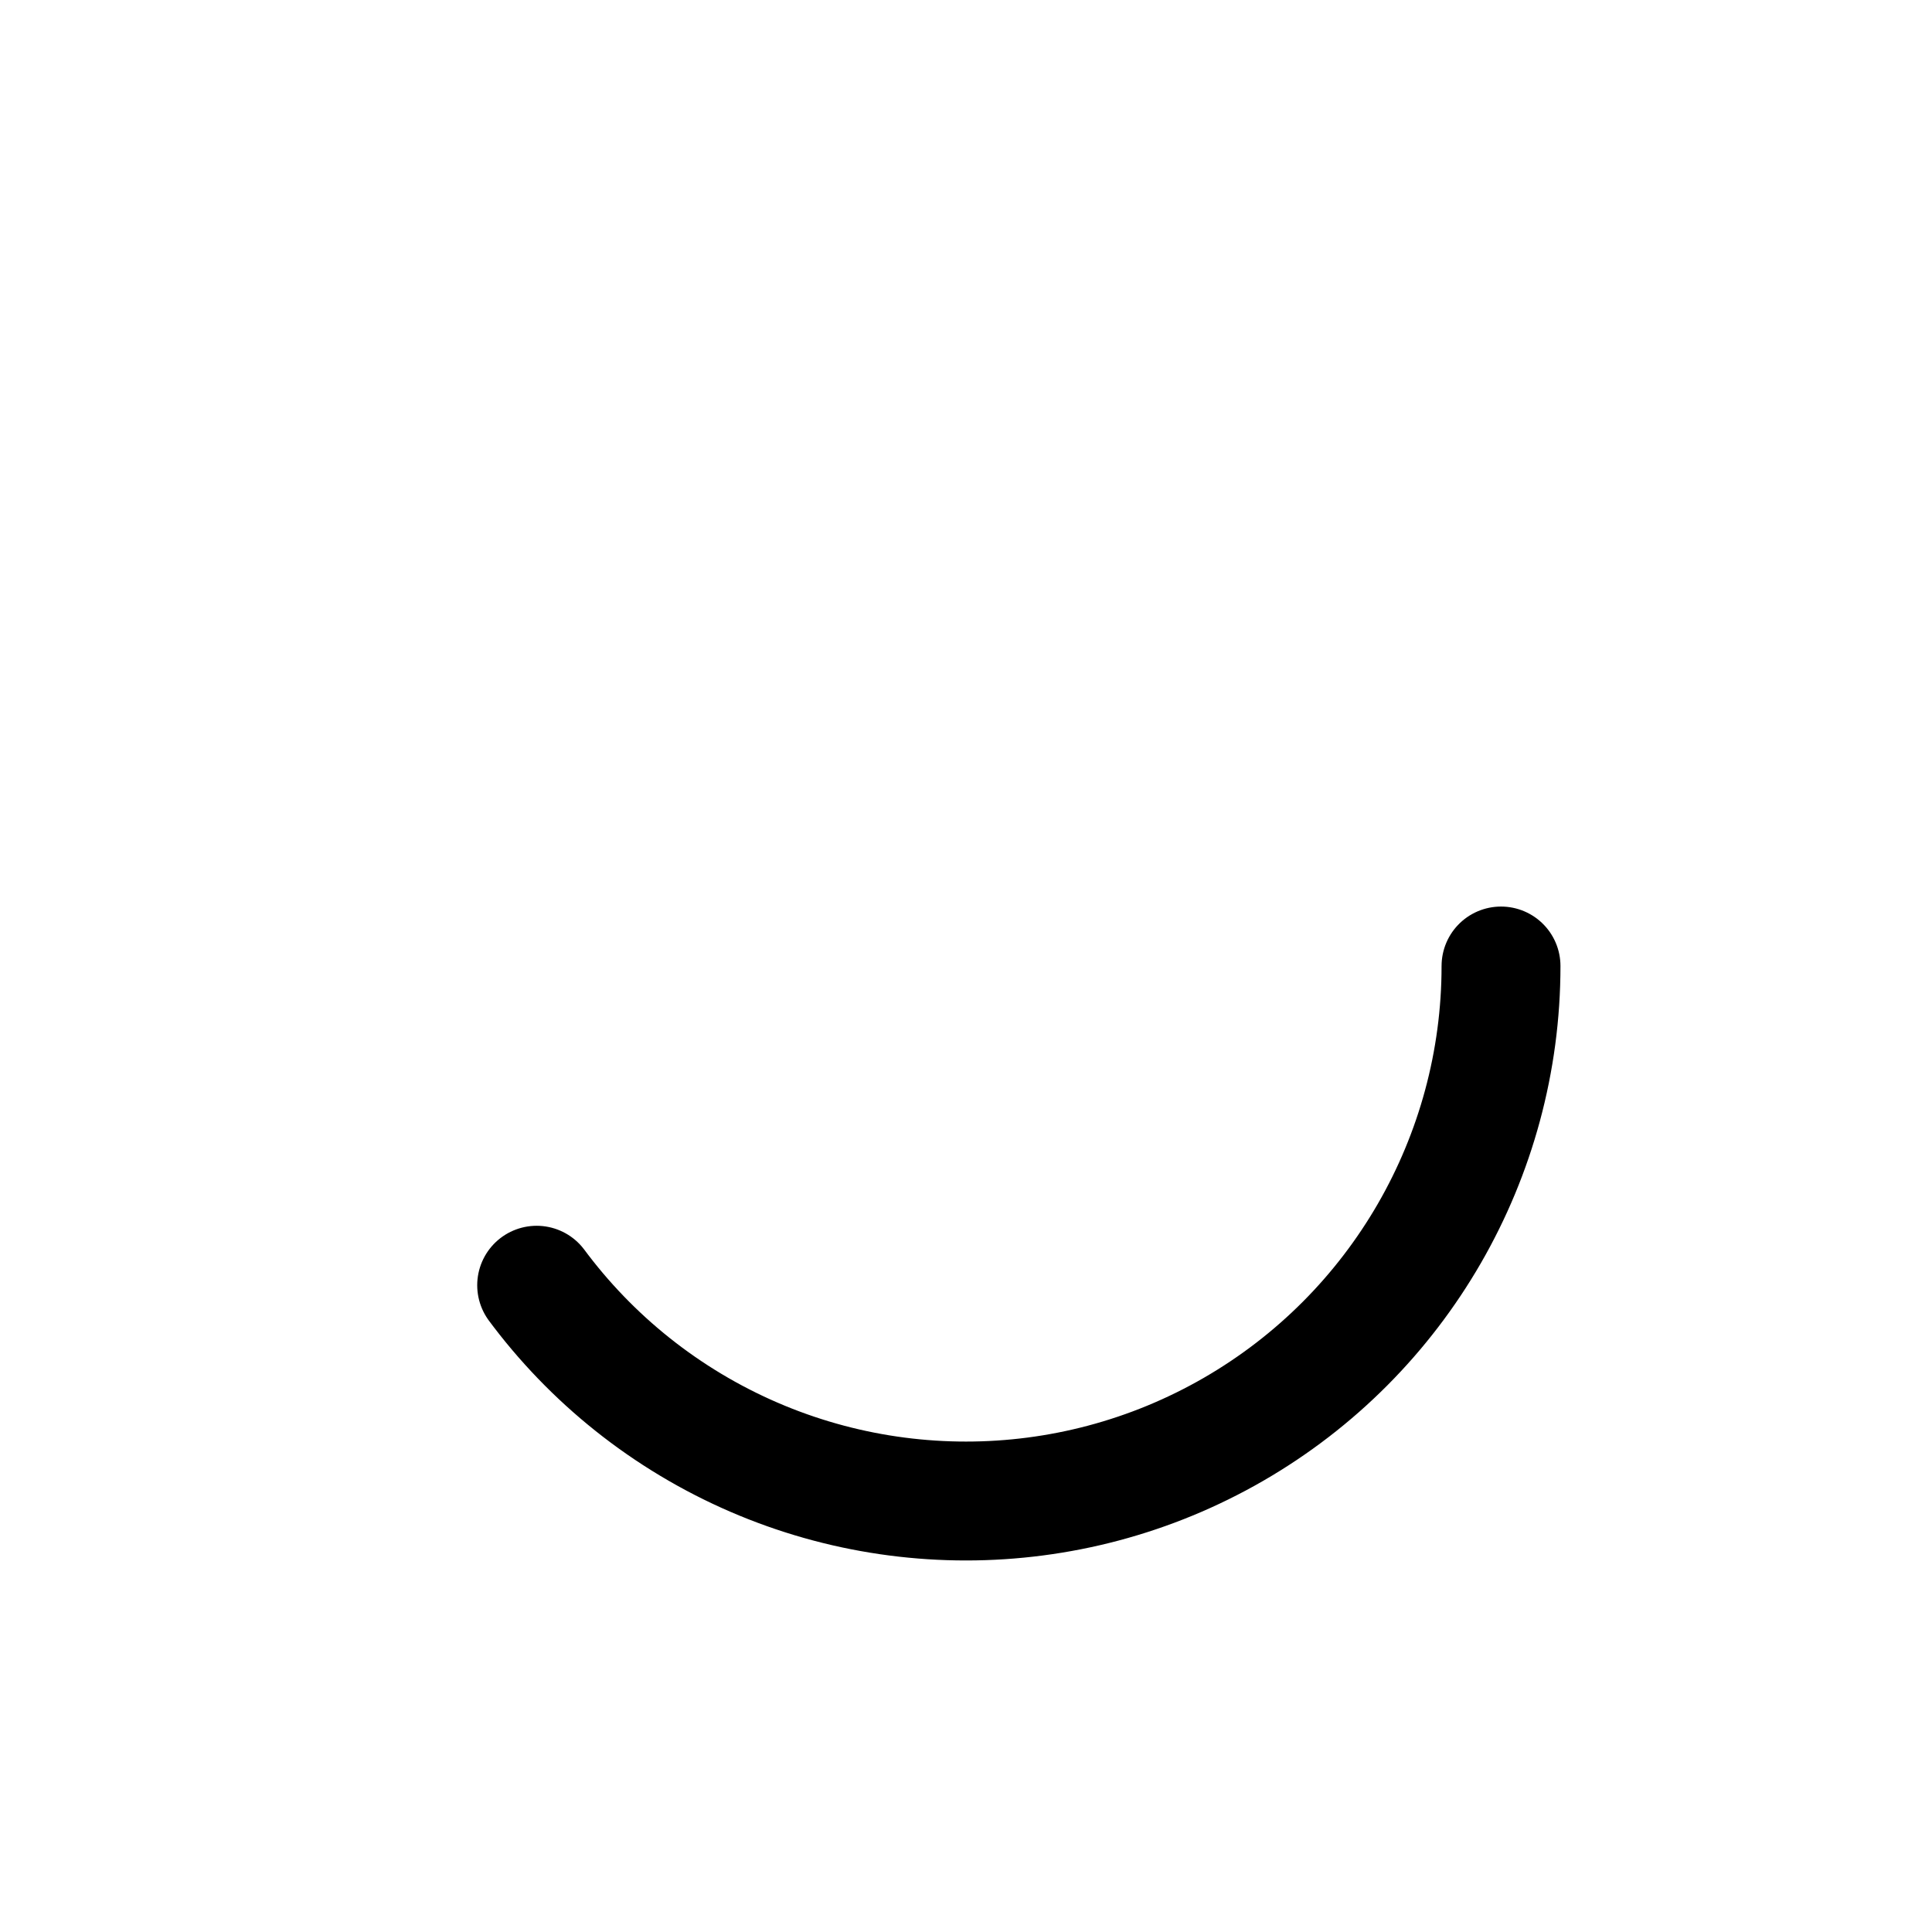 
  <svg width="65" height="65" viewBox="-8.125 -8.125 81.25 81.25" version="1.1" xmlns="http://www.w3.org/2000/svg" style="transform:rotate(-90deg)">
    <circle r="22.5" cx="32.5" cy="32.5" fill="transparent" stroke="#e0e0e0" stroke-width="0" stroke-dasharray="141.3px" stroke-dashoffset="0"></circle>
    <circle r="22.5" cx="32.5" cy="32.5" stroke="currentColor" stroke-width="5" stroke-linecap="round" stroke-dashoffset="85px" fill="transparent" stroke-dasharray="141.3px"></circle>
  </svg>
    